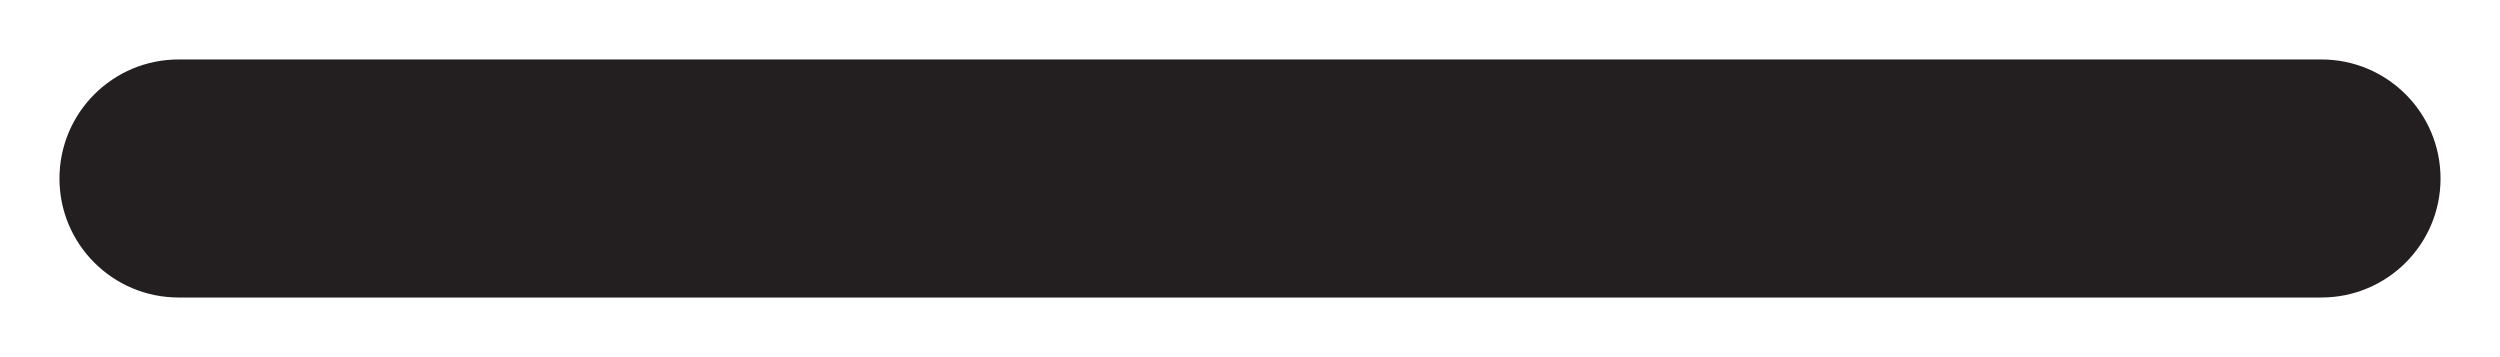 <svg width="14" height="2" viewBox="0 0 14 2" fill="none" xmlns="http://www.w3.org/2000/svg">
<path d="M13.667 1C13.667 1.368 13.368 1.666 13 1.666H1C0.632 1.666 0.333 1.368 0.333 1C0.333 0.631 0.632 0.333 1 0.333H13C13.368 0.333 13.667 0.631 13.667 1Z" fill="#231F20"/>
</svg>
